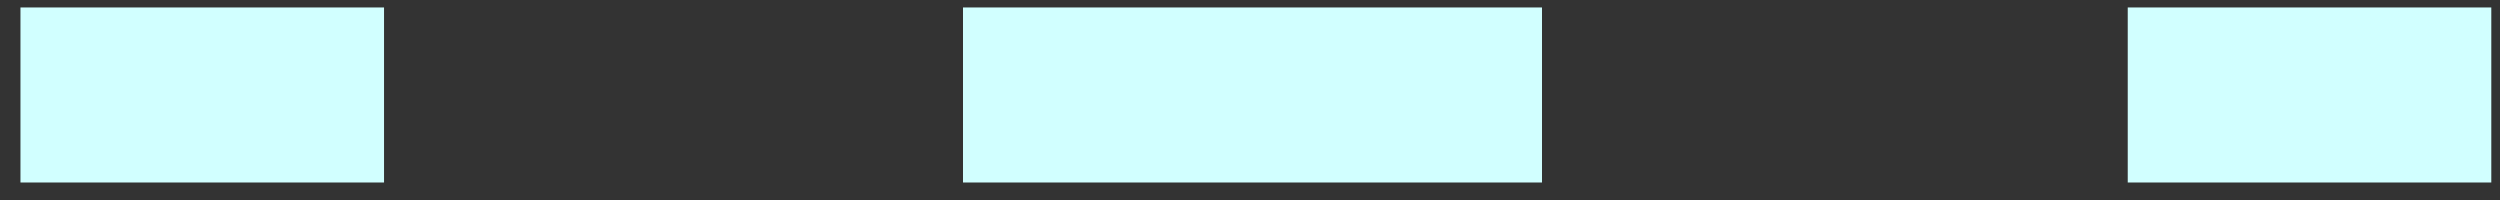 <svg width="75" height="6" viewBox="0 0 75 6" fill="none" xmlns="http://www.w3.org/2000/svg">
<rect x="0" y="0" width="75" height="6" fill="#333333" stroke="none"/>
<path d="M11.521 0.224H0.614V5.475H11.521V0.224Z" fill="#D1FFFF"/>
<path d="M46.26 0.224H28.89V5.475H46.26V0.224Z" fill="#D1FFFF"/>
<path d="M74.739 0.224H63.832V5.475H74.739V0.224Z" fill="#D1FFFF"/>
</svg>
